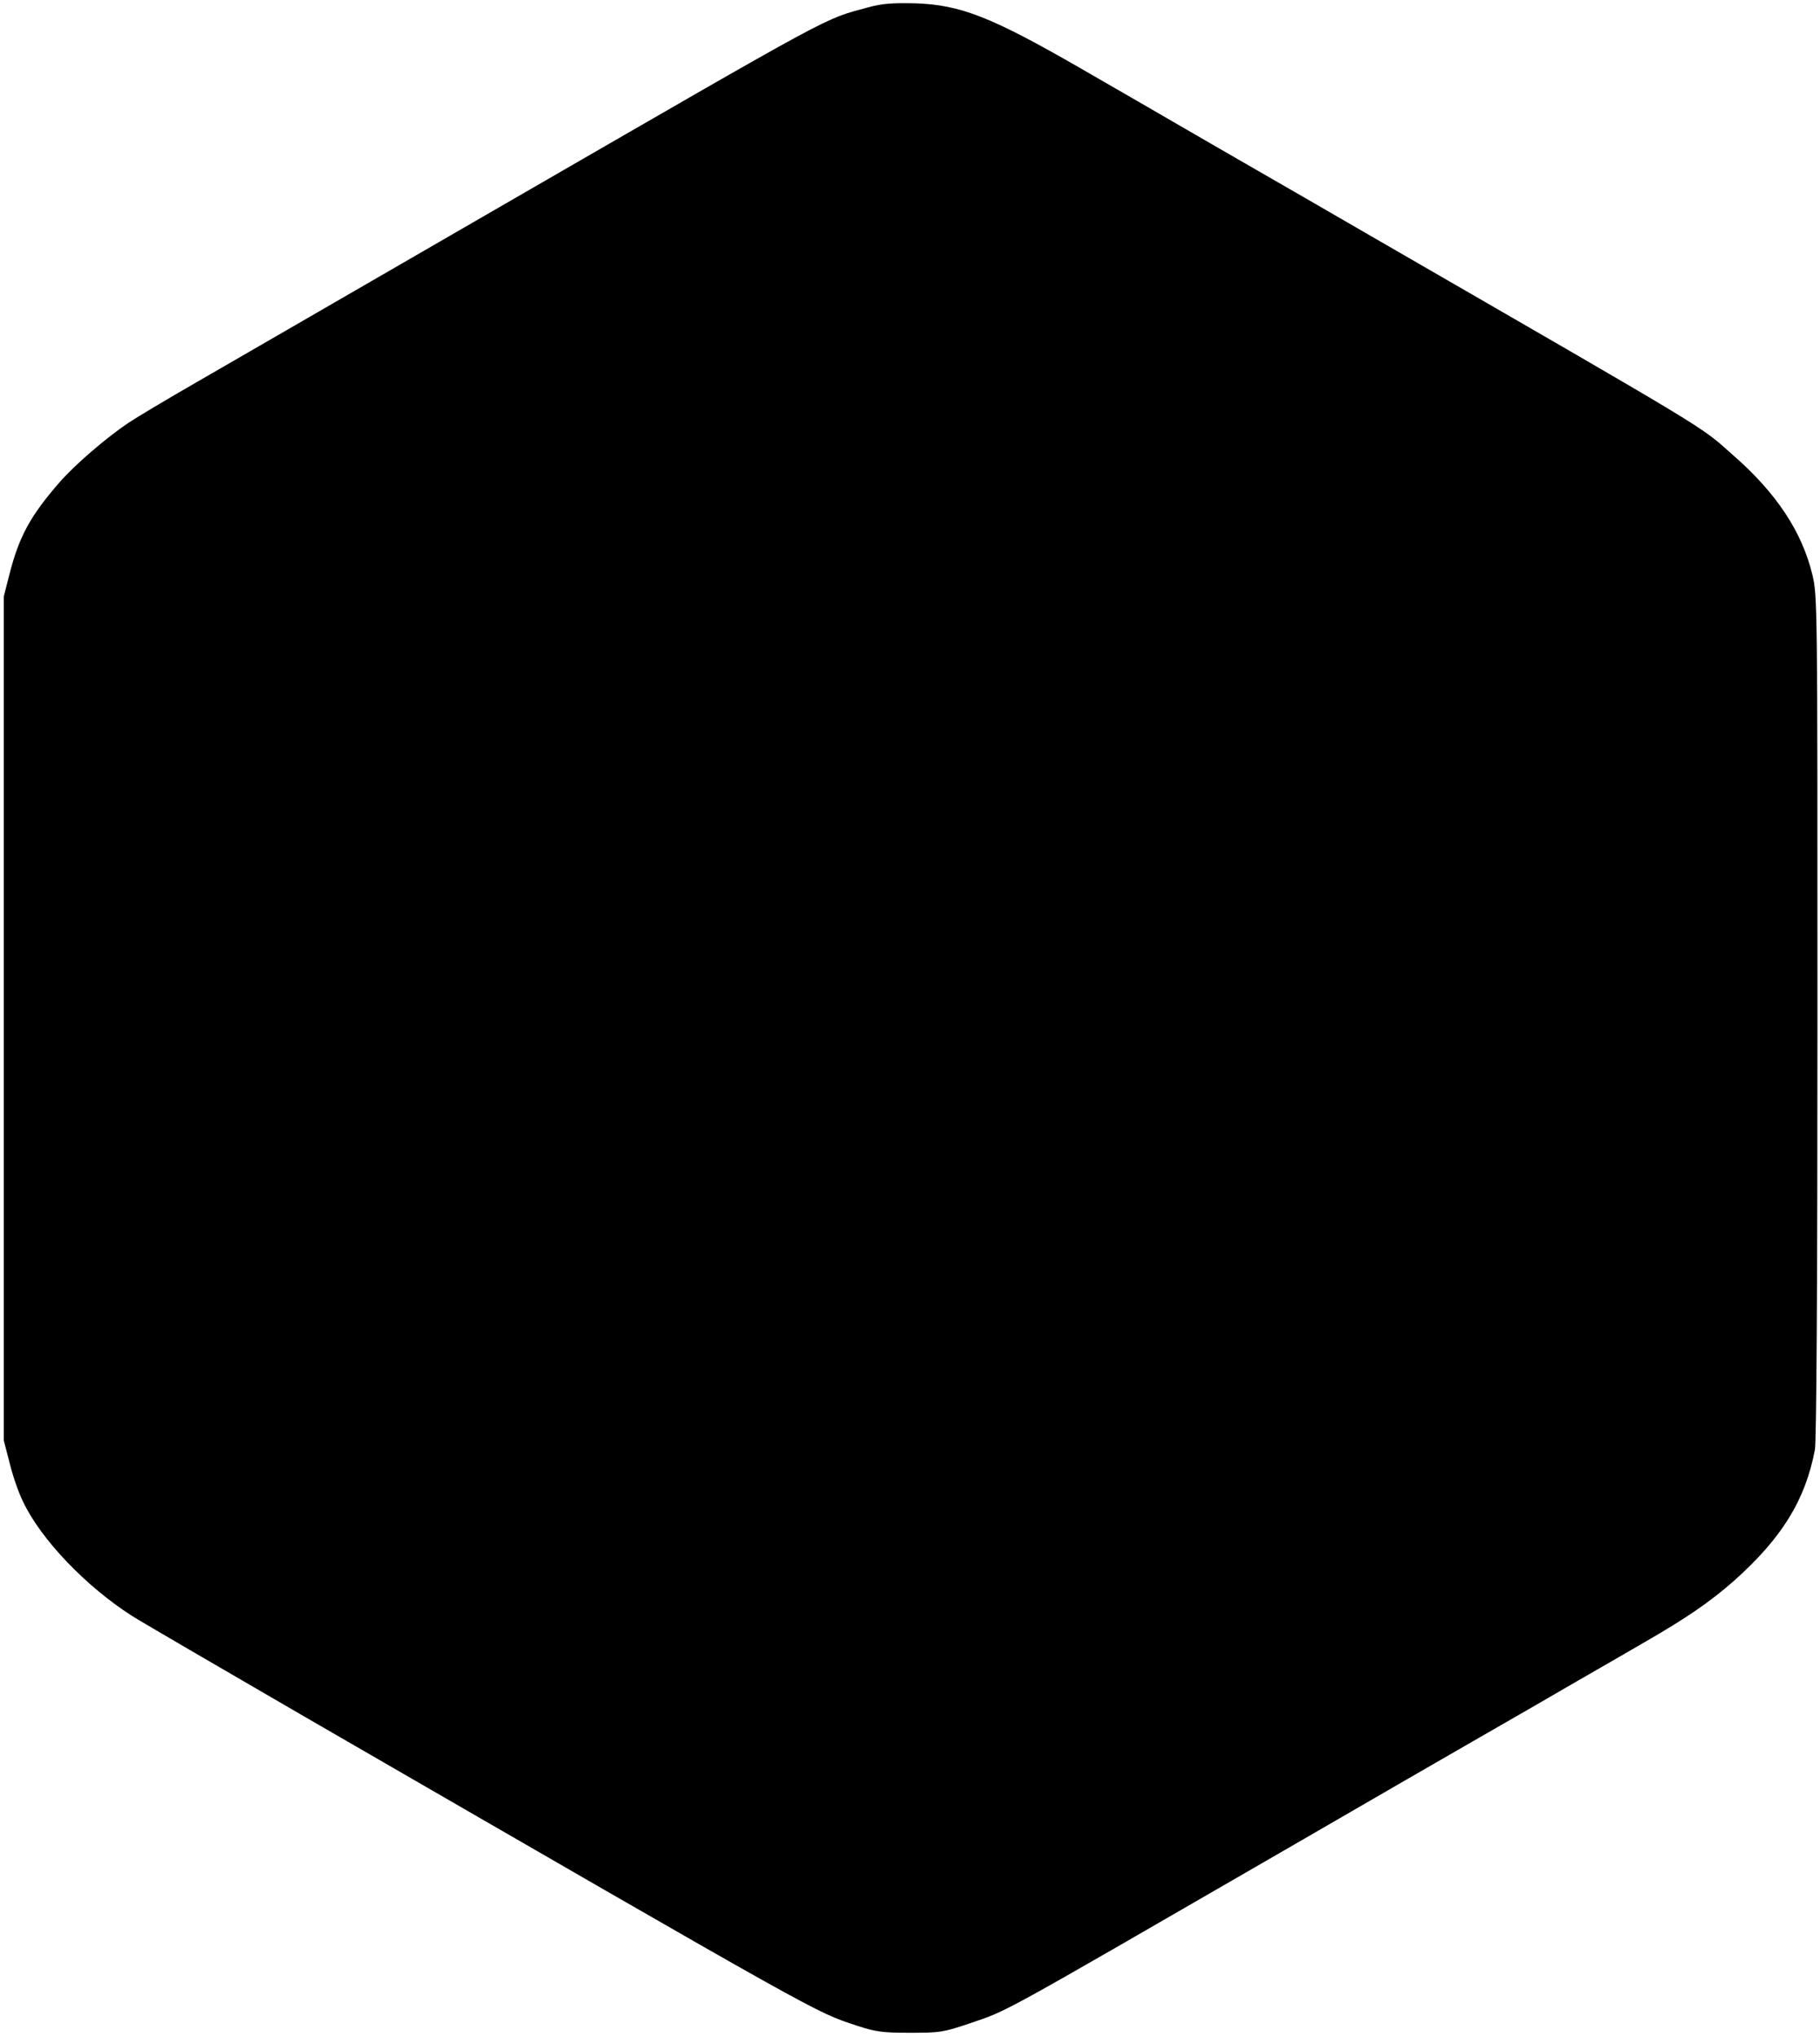 <?xml version="1.0" standalone="no"?>
<!DOCTYPE svg PUBLIC "-//W3C//DTD SVG 20010904//EN"
 "http://www.w3.org/TR/2001/REC-SVG-20010904/DTD/svg10.dtd">
<svg version="1.0" id="svgPentagon" xmlns="http://www.w3.org/2000/svg"
 width="716pt" height="801pt" viewBox="0 0 716 801"
 preserveAspectRatio="xMidYMid meet">

<g transform="translate(0,801) scale(0.1,-0.1)"
fill="#000000" stroke="none">
<path d="M3415 7981 c-179 -49 -107 -10 -1425 -771 -289 -167 -635 -367 -770
-445 -135 -78 -337 -195 -450 -260 -113 -65 -232 -136 -265 -158 -88 -59 -213
-167 -271 -234 -115 -132 -159 -213 -197 -362 l-22 -86 0 -1660 0 -1660 23
-89 c12 -49 35 -116 52 -150 70 -149 248 -335 430 -451 36 -23 342 -201 680
-397 2061 -1191 2005 -1159 2171 -1214 73 -24 100 -28 209 -28 118 0 131 2
232 36 160 55 90 17 1243 683 297 172 641 371 765 442 124 71 299 172 390 225
91 52 210 121 265 153 158 91 253 156 345 237 190 169 282 318 320 517 6 35
10 629 10 1705 0 1625 0 1652 -20 1736 -41 169 -141 321 -313 471 -133 118
-61 74 -1412 854 -126 73 -401 232 -610 352 -209 121 -454 263 -545 315 -351
202 -471 249 -650 255 -90 2 -130 -1 -185 -16z"/>
</g>
</svg>
